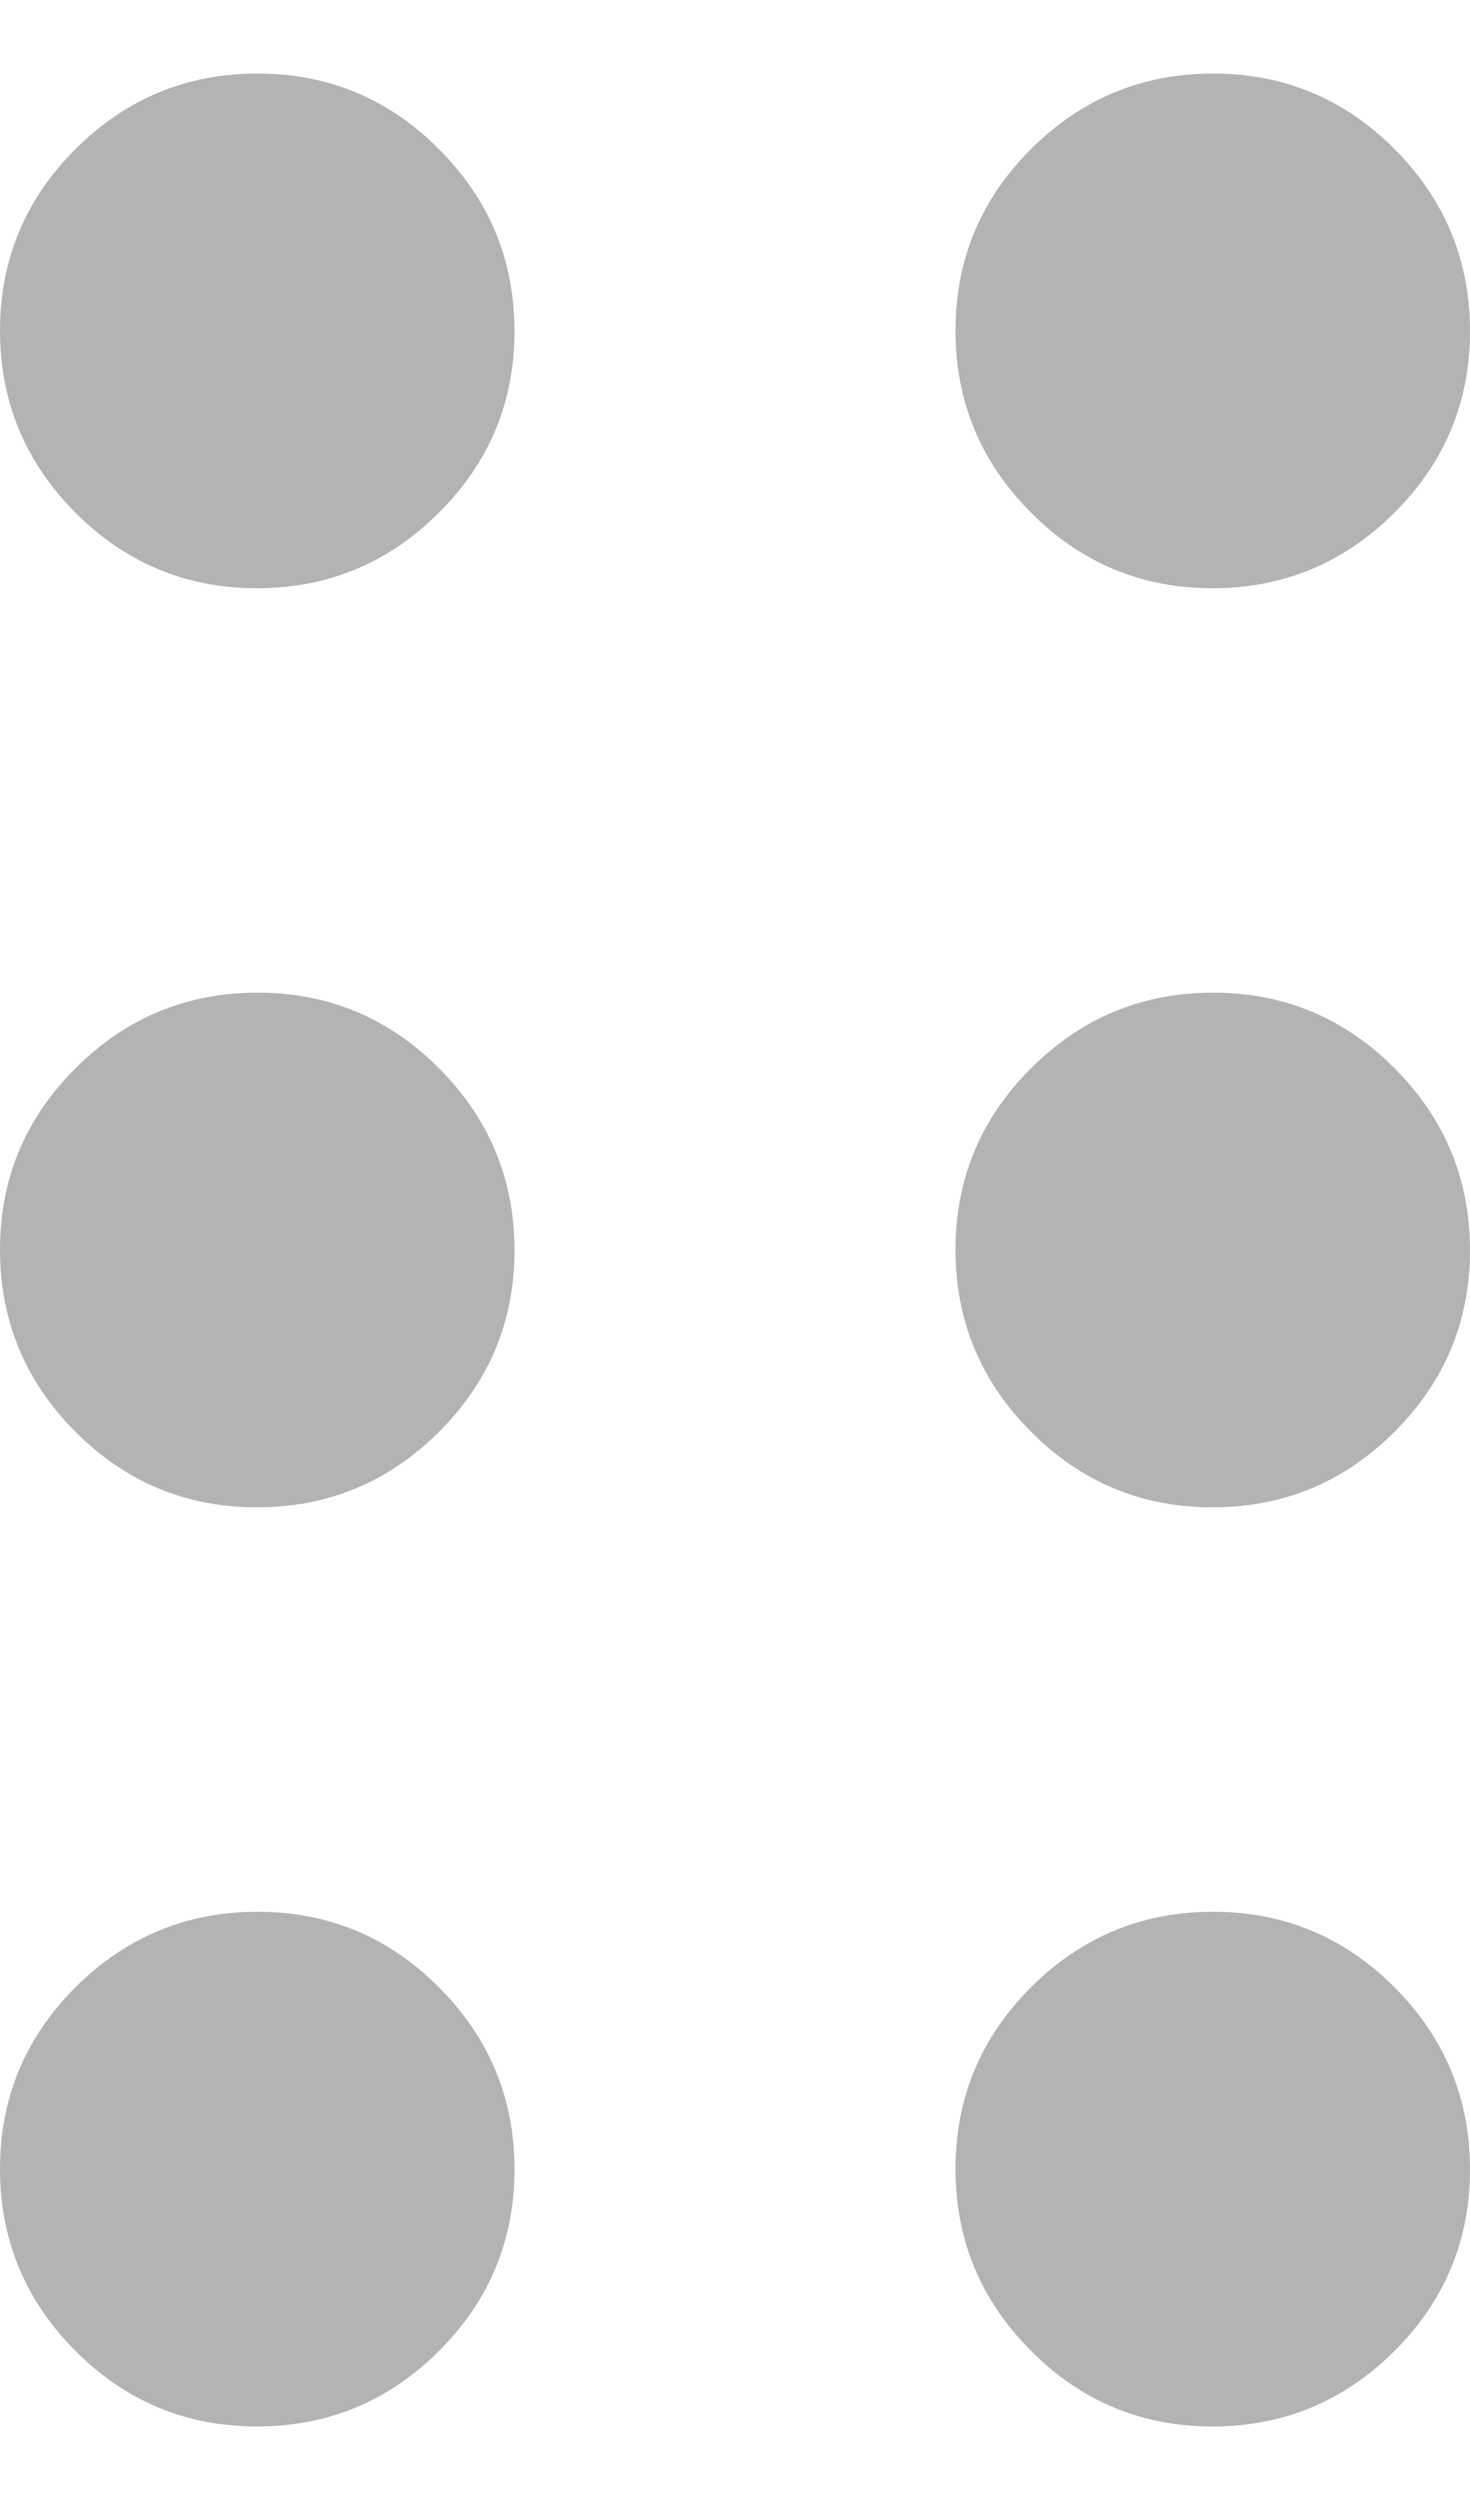 <svg width="10" height="17" viewBox="0 0 10 17" fill="none" xmlns="http://www.w3.org/2000/svg">
<path d="M1.748 16.5C1.266 16.5 0.854 16.328 0.512 15.985C0.171 15.642 0 15.23 0 14.748C0 14.266 0.172 13.854 0.515 13.512C0.858 13.171 1.27 13 1.752 13C2.234 13 2.646 13.172 2.987 13.515C3.329 13.858 3.5 14.27 3.5 14.752C3.5 15.234 3.328 15.646 2.985 15.988C2.642 16.329 2.23 16.5 1.748 16.5ZM8.248 16.5C7.766 16.5 7.354 16.328 7.013 15.985C6.671 15.642 6.5 15.23 6.5 14.748C6.5 14.266 6.672 13.854 7.015 13.512C7.358 13.171 7.77 13 8.252 13C8.734 13 9.146 13.172 9.488 13.515C9.829 13.858 10 14.27 10 14.752C10 15.234 9.828 15.646 9.485 15.988C9.142 16.329 8.73 16.5 8.248 16.5ZM1.748 10.25C1.266 10.25 0.854 10.078 0.512 9.735C0.171 9.392 0 8.98 0 8.498C0 8.016 0.172 7.604 0.515 7.263C0.858 6.921 1.27 6.75 1.752 6.75C2.234 6.75 2.646 6.922 2.987 7.265C3.329 7.608 3.5 8.02 3.5 8.502C3.5 8.984 3.328 9.396 2.985 9.738C2.642 10.079 2.23 10.25 1.748 10.25ZM8.248 10.25C7.766 10.25 7.354 10.078 7.013 9.735C6.671 9.392 6.5 8.98 6.5 8.498C6.5 8.016 6.672 7.604 7.015 7.263C7.358 6.921 7.77 6.75 8.252 6.75C8.734 6.75 9.146 6.922 9.488 7.265C9.829 7.608 10 8.02 10 8.502C10 8.984 9.828 9.396 9.485 9.738C9.142 10.079 8.73 10.25 8.248 10.25ZM1.748 4C1.266 4 0.854 3.828 0.512 3.485C0.171 3.142 0 2.73 0 2.248C0 1.766 0.172 1.354 0.515 1.012C0.858 0.671 1.27 0.5 1.752 0.5C2.234 0.5 2.646 0.672 2.987 1.015C3.329 1.358 3.5 1.77 3.5 2.252C3.5 2.734 3.328 3.146 2.985 3.487C2.642 3.829 2.23 4 1.748 4ZM8.248 4C7.766 4 7.354 3.828 7.013 3.485C6.671 3.142 6.5 2.73 6.5 2.248C6.5 1.766 6.672 1.354 7.015 1.012C7.358 0.671 7.77 0.5 8.252 0.5C8.734 0.5 9.146 0.672 9.488 1.015C9.829 1.358 10 1.77 10 2.252C10 2.734 9.828 3.146 9.485 3.487C9.142 3.829 8.73 4 8.248 4Z" fill="#B3B3B3"/>
</svg>
